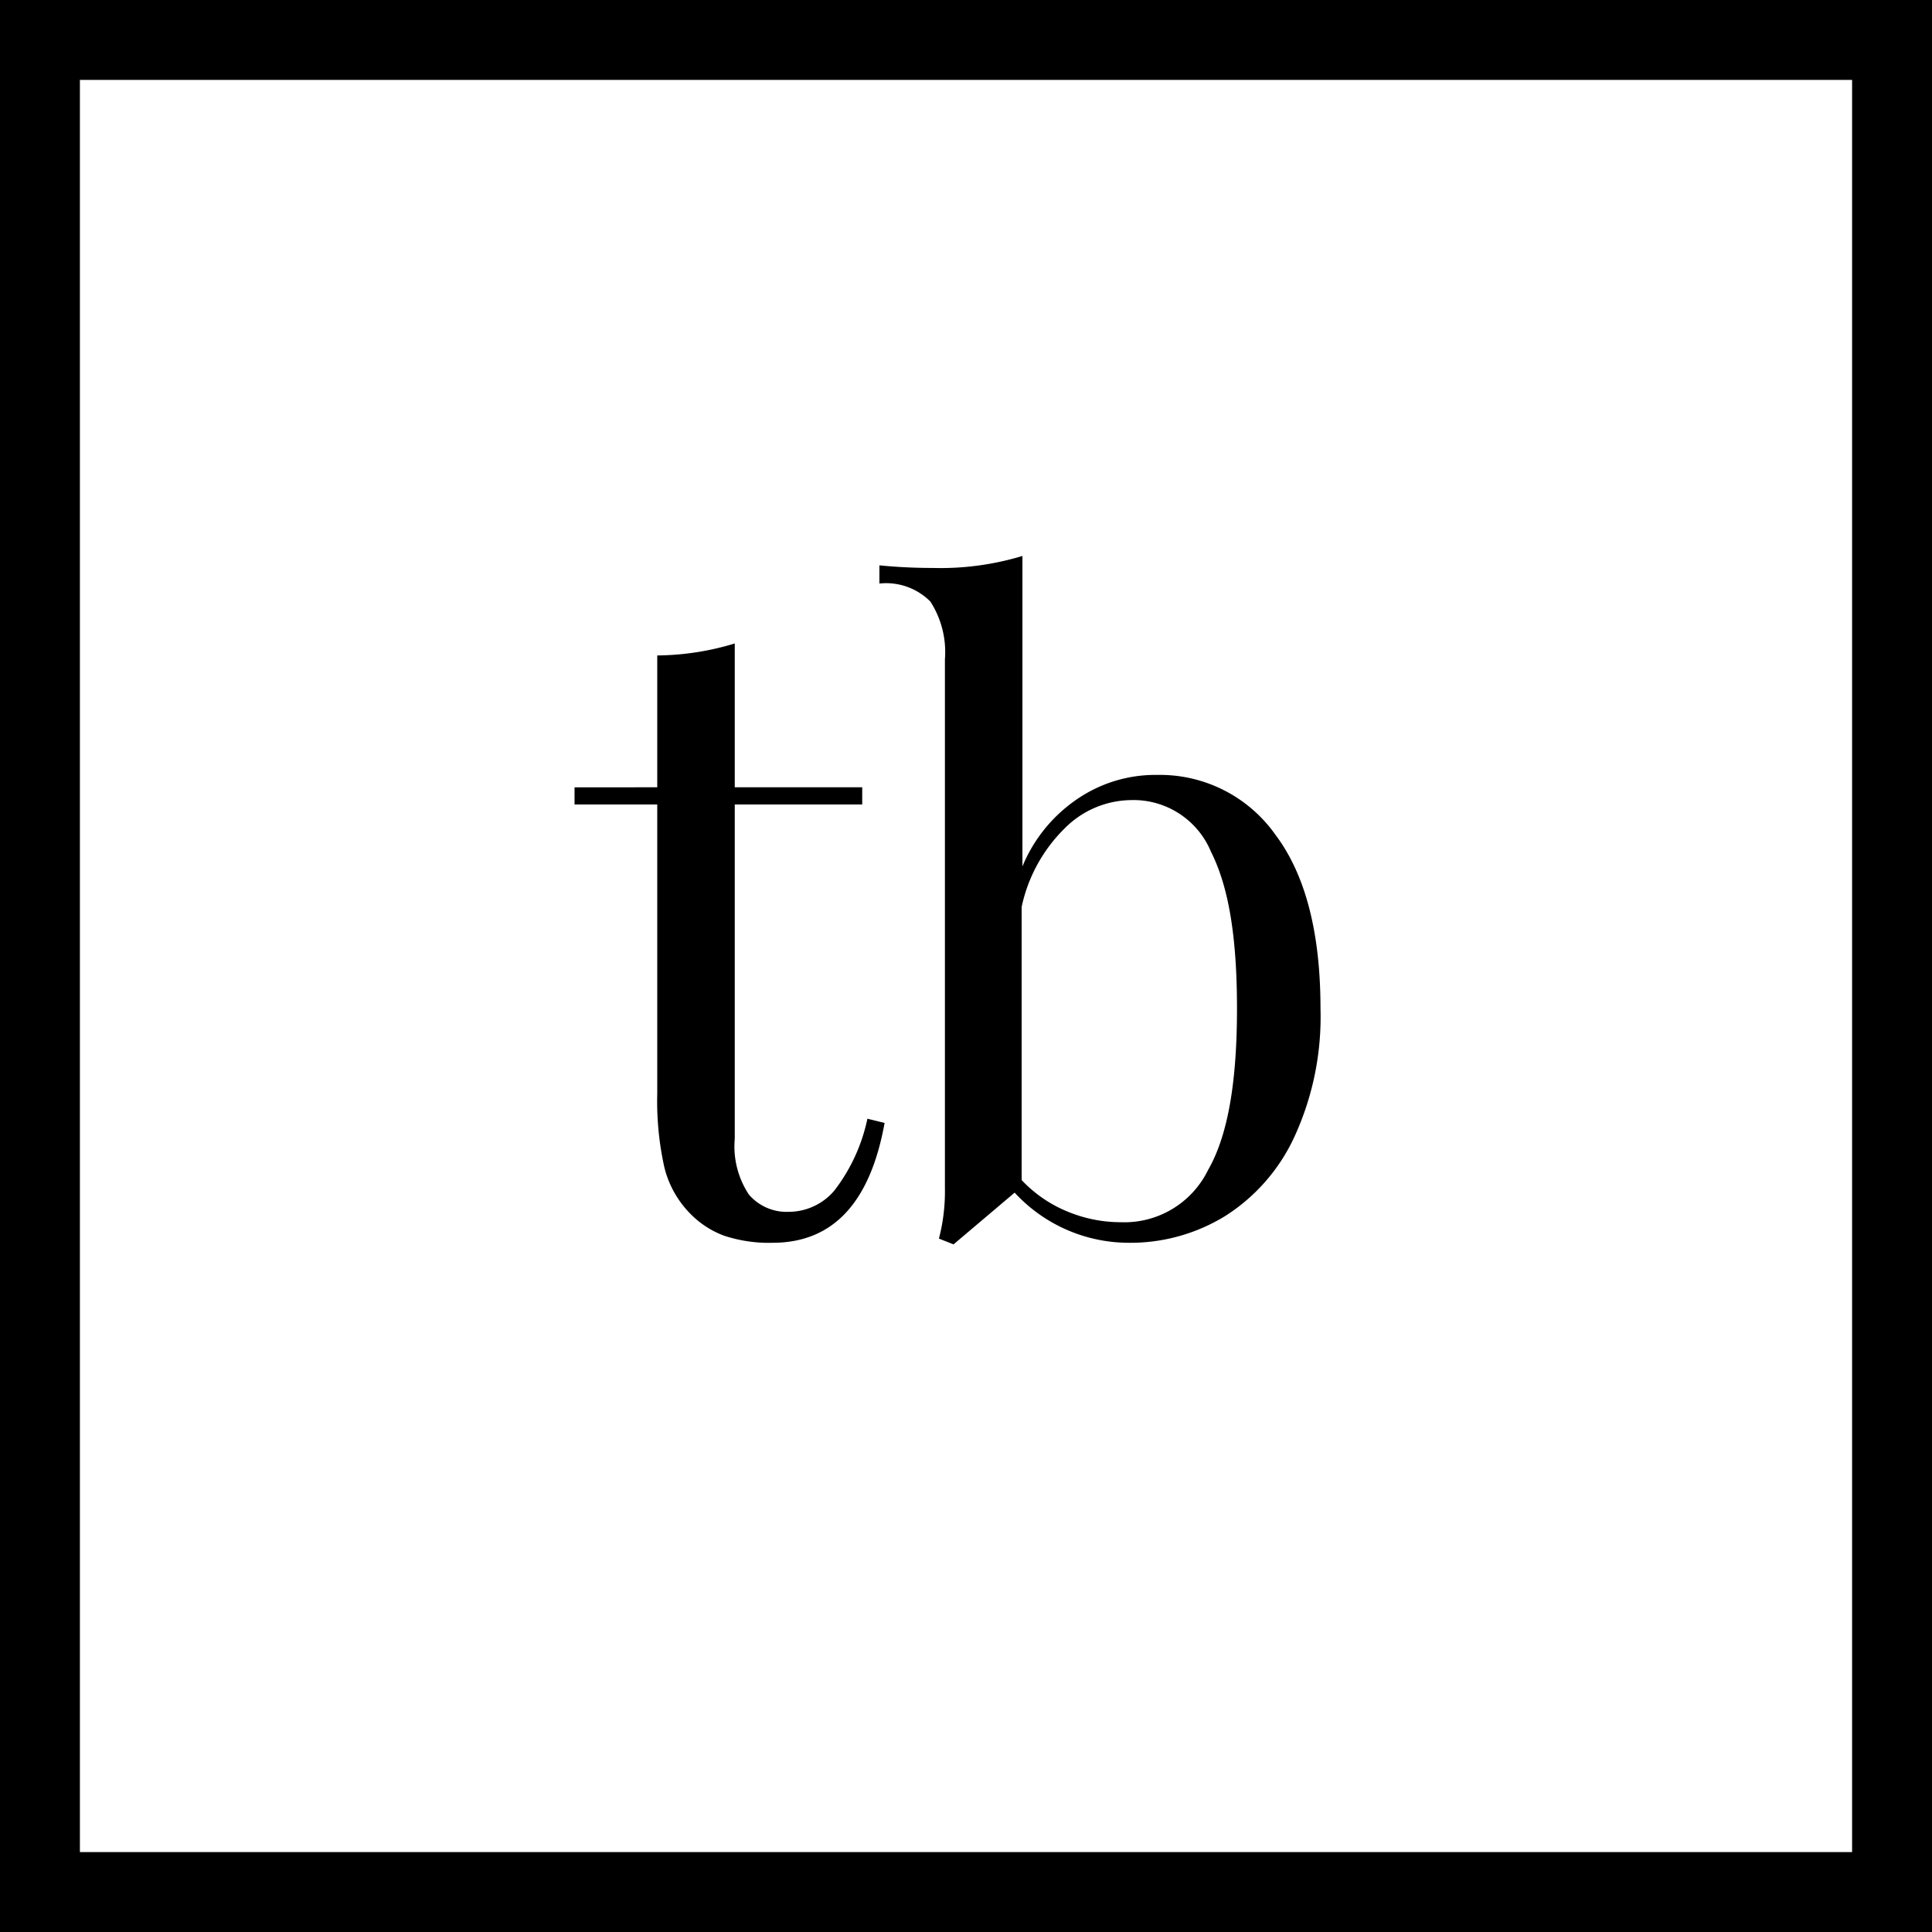<svg xmlns="http://www.w3.org/2000/svg" viewBox="0 0 96.71 96.71"><defs><style>.cls-1{fill:none;stroke:#000;stroke-width:4px;}</style></defs><title>Asset 1</title><g id="Layer_2" data-name="Layer 2"><g id="Layer_2-2" data-name="Layer 2"><path d="M36.78,39.41h6.38v.86H36.78V57a4.36,4.36,0,0,0,.71,2.8,2.49,2.49,0,0,0,2,.86,3,3,0,0,0,2.28-1.07A8.88,8.88,0,0,0,43.42,56l.86.21q-1.08,6-5.61,6a7.14,7.14,0,0,1-2.41-.35,4.57,4.57,0,0,1-1.68-1.08,5,5,0,0,1-1.32-2.33,15.19,15.19,0,0,1-.36-3.7V40.27H28.76v-.86H32.9v-6.6a13.68,13.68,0,0,0,3.88-.6Z"/><path d="M63.84,41.78q2.26,3,2.26,8.71a14.37,14.37,0,0,1-1.29,6.38,9.31,9.31,0,0,1-3.48,4,9.07,9.07,0,0,1-4.85,1.34,7.78,7.78,0,0,1-5.69-2.51l-3.06,2.59L47,62a9.36,9.36,0,0,0,.3-2.5V33a4.66,4.66,0,0,0-.73-2.89,3.13,3.13,0,0,0-2.55-.9v-.91c.92.09,1.81.13,2.67.13a14.17,14.17,0,0,0,4.49-.6V43.37A7.56,7.56,0,0,1,53.92,40a6.93,6.93,0,0,1,4-1.21A7.08,7.08,0,0,1,63.84,41.78ZM60.47,58.57c1-1.73,1.45-4.43,1.45-8.08s-.43-6.12-1.3-7.85a4.2,4.2,0,0,0-4-2.59,4.75,4.75,0,0,0-3.32,1.41,7.79,7.79,0,0,0-2.16,3.94V59.07a6.57,6.57,0,0,0,2.28,1.57,6.94,6.94,0,0,0,2.68.54A4.66,4.66,0,0,0,60.47,58.57Z"/><rect class="cls-1" x="2" y="2" width="92.71" height="92.71"/></g></g></svg>